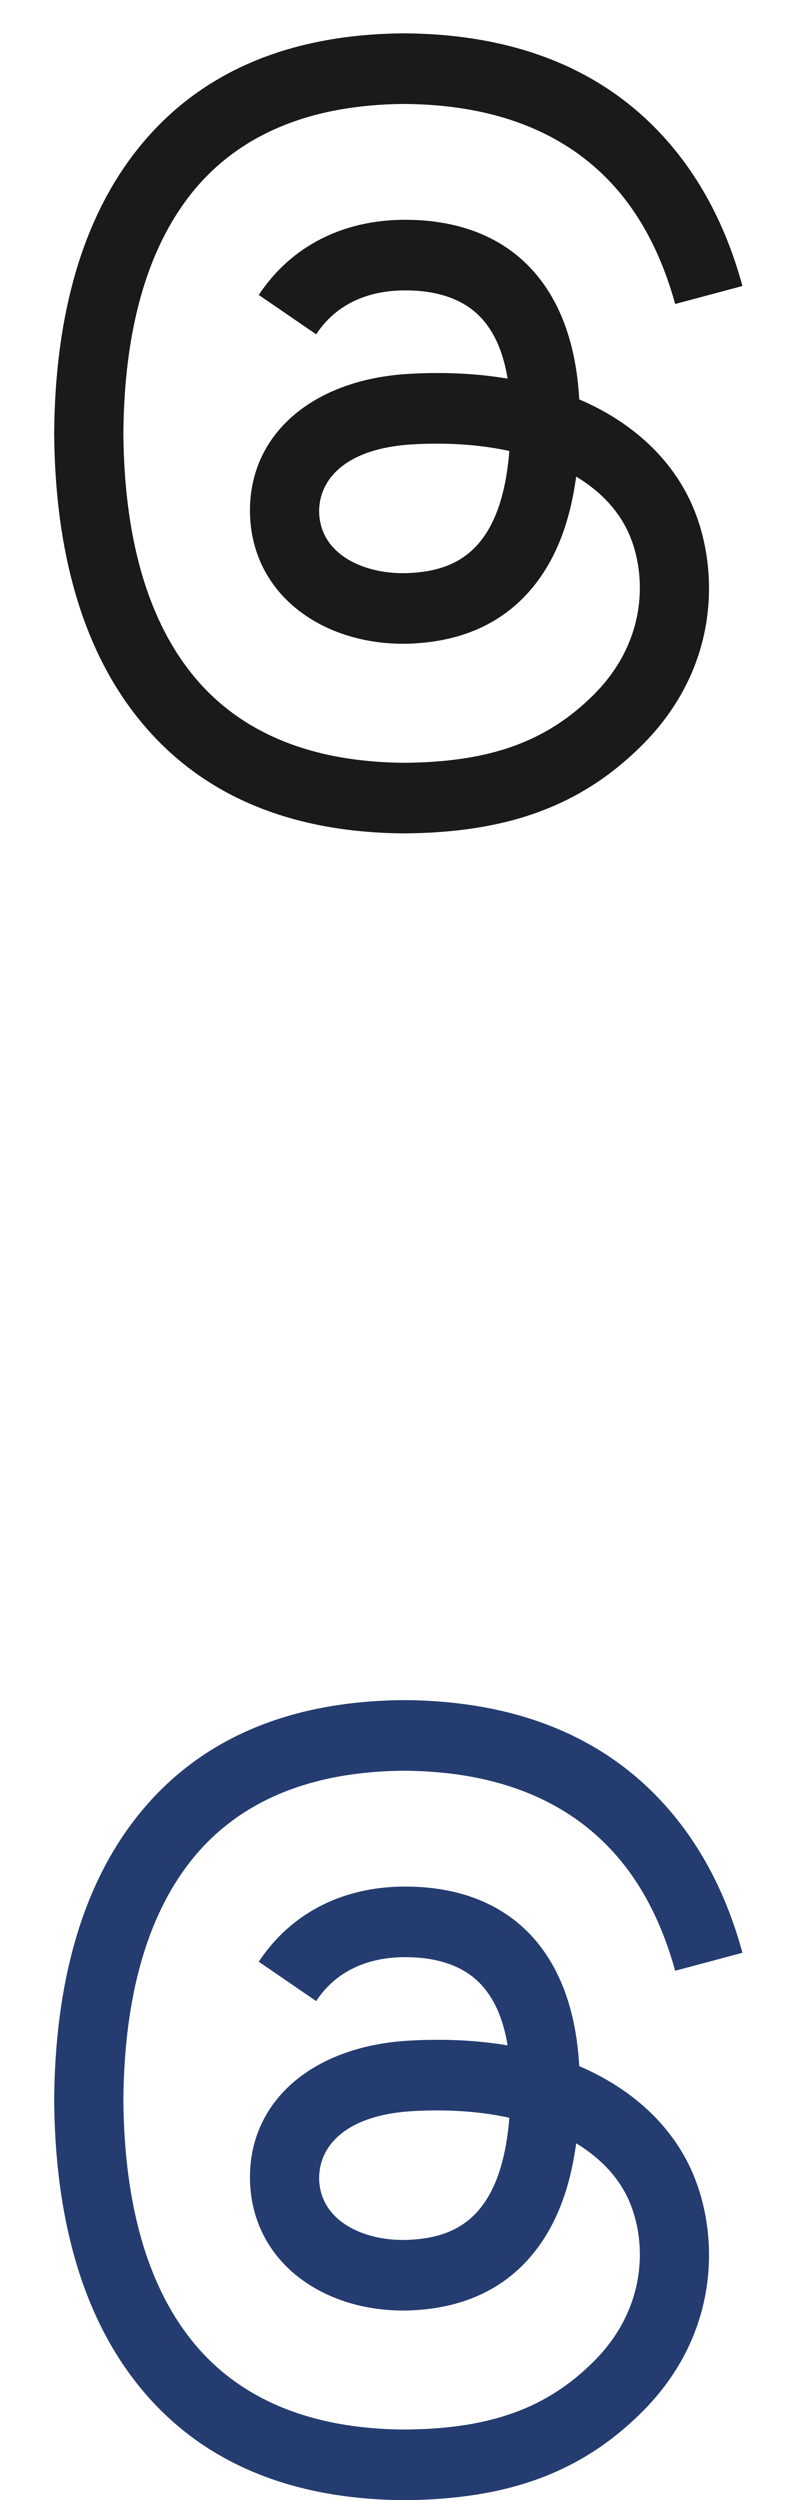 <svg width="24" height="75" viewBox="0 0 24 75" fill="none" xmlns="http://www.w3.org/2000/svg">
<g clip-path="url(#clip0_5165_13050)">
<path d="M17.692 12.123C17.589 12.074 17.484 12.026 17.377 11.981C17.192 8.567 15.327 6.613 12.195 6.593C12.181 6.593 12.167 6.593 12.153 6.593C10.28 6.593 8.722 7.393 7.763 8.848L9.485 10.029C10.201 8.942 11.326 8.711 12.154 8.711C12.163 8.711 12.173 8.711 12.182 8.711C13.213 8.717 13.992 9.017 14.495 9.602C14.862 10.027 15.107 10.616 15.228 11.358C14.314 11.203 13.325 11.155 12.268 11.215C9.291 11.387 7.376 13.123 7.505 15.537C7.57 16.761 8.18 17.814 9.222 18.501C10.103 19.083 11.237 19.367 12.416 19.303C13.974 19.218 15.195 18.623 16.048 17.537C16.695 16.712 17.104 15.643 17.285 14.296C18.027 14.744 18.577 15.333 18.881 16.041C19.397 17.246 19.427 19.225 17.813 20.838C16.398 22.252 14.697 22.863 12.127 22.882C9.276 22.861 7.119 21.947 5.717 20.165C4.404 18.496 3.726 16.085 3.701 13C3.726 9.915 4.404 7.504 5.717 5.835C7.119 4.053 9.275 3.139 12.127 3.118C14.998 3.139 17.192 4.058 18.648 5.848C19.362 6.727 19.9 7.831 20.255 9.119L22.273 8.58C21.843 6.995 21.166 5.629 20.246 4.497C18.38 2.201 15.65 1.024 12.134 1H12.12C8.61 1.024 5.912 2.205 4.099 4.51C2.485 6.561 1.653 9.414 1.625 12.992L1.625 13L1.625 13.008C1.653 16.585 2.485 19.439 4.099 21.49C5.912 23.795 8.61 24.976 12.12 25H12.134C15.254 24.978 17.453 24.162 19.265 22.351C21.635 19.983 21.564 17.015 20.782 15.193C20.222 13.886 19.153 12.825 17.692 12.123ZM12.305 17.188C11 17.262 9.644 16.676 9.577 15.421C9.528 14.491 10.239 13.453 12.385 13.33C12.631 13.315 12.872 13.309 13.109 13.309C13.888 13.309 14.617 13.384 15.28 13.529C15.033 16.617 13.583 17.118 12.305 17.188Z" fill="#1A1A1A"/>
</g>
<g clip-path="url(#clip1_5165_13050)">
<path d="M17.692 62.123C17.589 62.074 17.484 62.026 17.377 61.981C17.192 58.567 15.327 56.613 12.195 56.593C12.181 56.593 12.167 56.593 12.153 56.593C10.28 56.593 8.722 57.393 7.763 58.848L9.485 60.029C10.201 58.942 11.326 58.711 12.154 58.711C12.163 58.711 12.173 58.711 12.182 58.711C13.213 58.717 13.992 59.017 14.495 59.602C14.862 60.027 15.107 60.616 15.228 61.358C14.314 61.203 13.325 61.155 12.268 61.215C9.291 61.387 7.376 63.123 7.505 65.537C7.57 66.76 8.18 67.814 9.222 68.501C10.103 69.083 11.237 69.367 12.416 69.303C13.974 69.218 15.195 68.623 16.048 67.537C16.695 66.712 17.104 65.643 17.285 64.296C18.027 64.744 18.577 65.333 18.881 66.041C19.397 67.246 19.427 69.225 17.813 70.838C16.398 72.252 14.697 72.864 12.127 72.882C9.276 72.861 7.119 71.947 5.717 70.165C4.404 68.496 3.726 66.085 3.701 63C3.726 59.915 4.404 57.504 5.717 55.835C7.119 54.053 9.275 53.139 12.127 53.118C14.998 53.139 17.192 54.058 18.648 55.849C19.362 56.727 19.9 57.831 20.255 59.119L22.273 58.58C21.843 56.995 21.166 55.63 20.246 54.497C18.38 52.201 15.65 51.024 12.134 51H12.12C8.61 51.024 5.912 52.205 4.099 54.51C2.485 56.561 1.653 59.414 1.625 62.992L1.625 63L1.625 63.008C1.653 66.585 2.485 69.439 4.099 71.49C5.912 73.795 8.61 74.976 12.12 75H12.134C15.254 74.978 17.453 74.162 19.265 72.351C21.635 69.983 21.564 67.015 20.782 65.193C20.222 63.886 19.153 62.825 17.692 62.123ZM12.305 67.188C11 67.262 9.644 66.676 9.577 65.421C9.528 64.491 10.239 63.453 12.385 63.33C12.631 63.315 12.872 63.309 13.109 63.309C13.888 63.309 14.617 63.384 15.28 63.529C15.033 66.617 13.583 67.118 12.305 67.188Z" fill="#243c70"/>
</g>
<defs>
<clipPath id="clip0_5165_13050">
<rect width="24" height="24" fill="white" transform="translate(0 1)"/>
</clipPath>
<clipPath id="clip1_5165_13050">
<rect width="24" height="24" fill="white" transform="translate(0 51)"/>
</clipPath>
</defs>
</svg>
